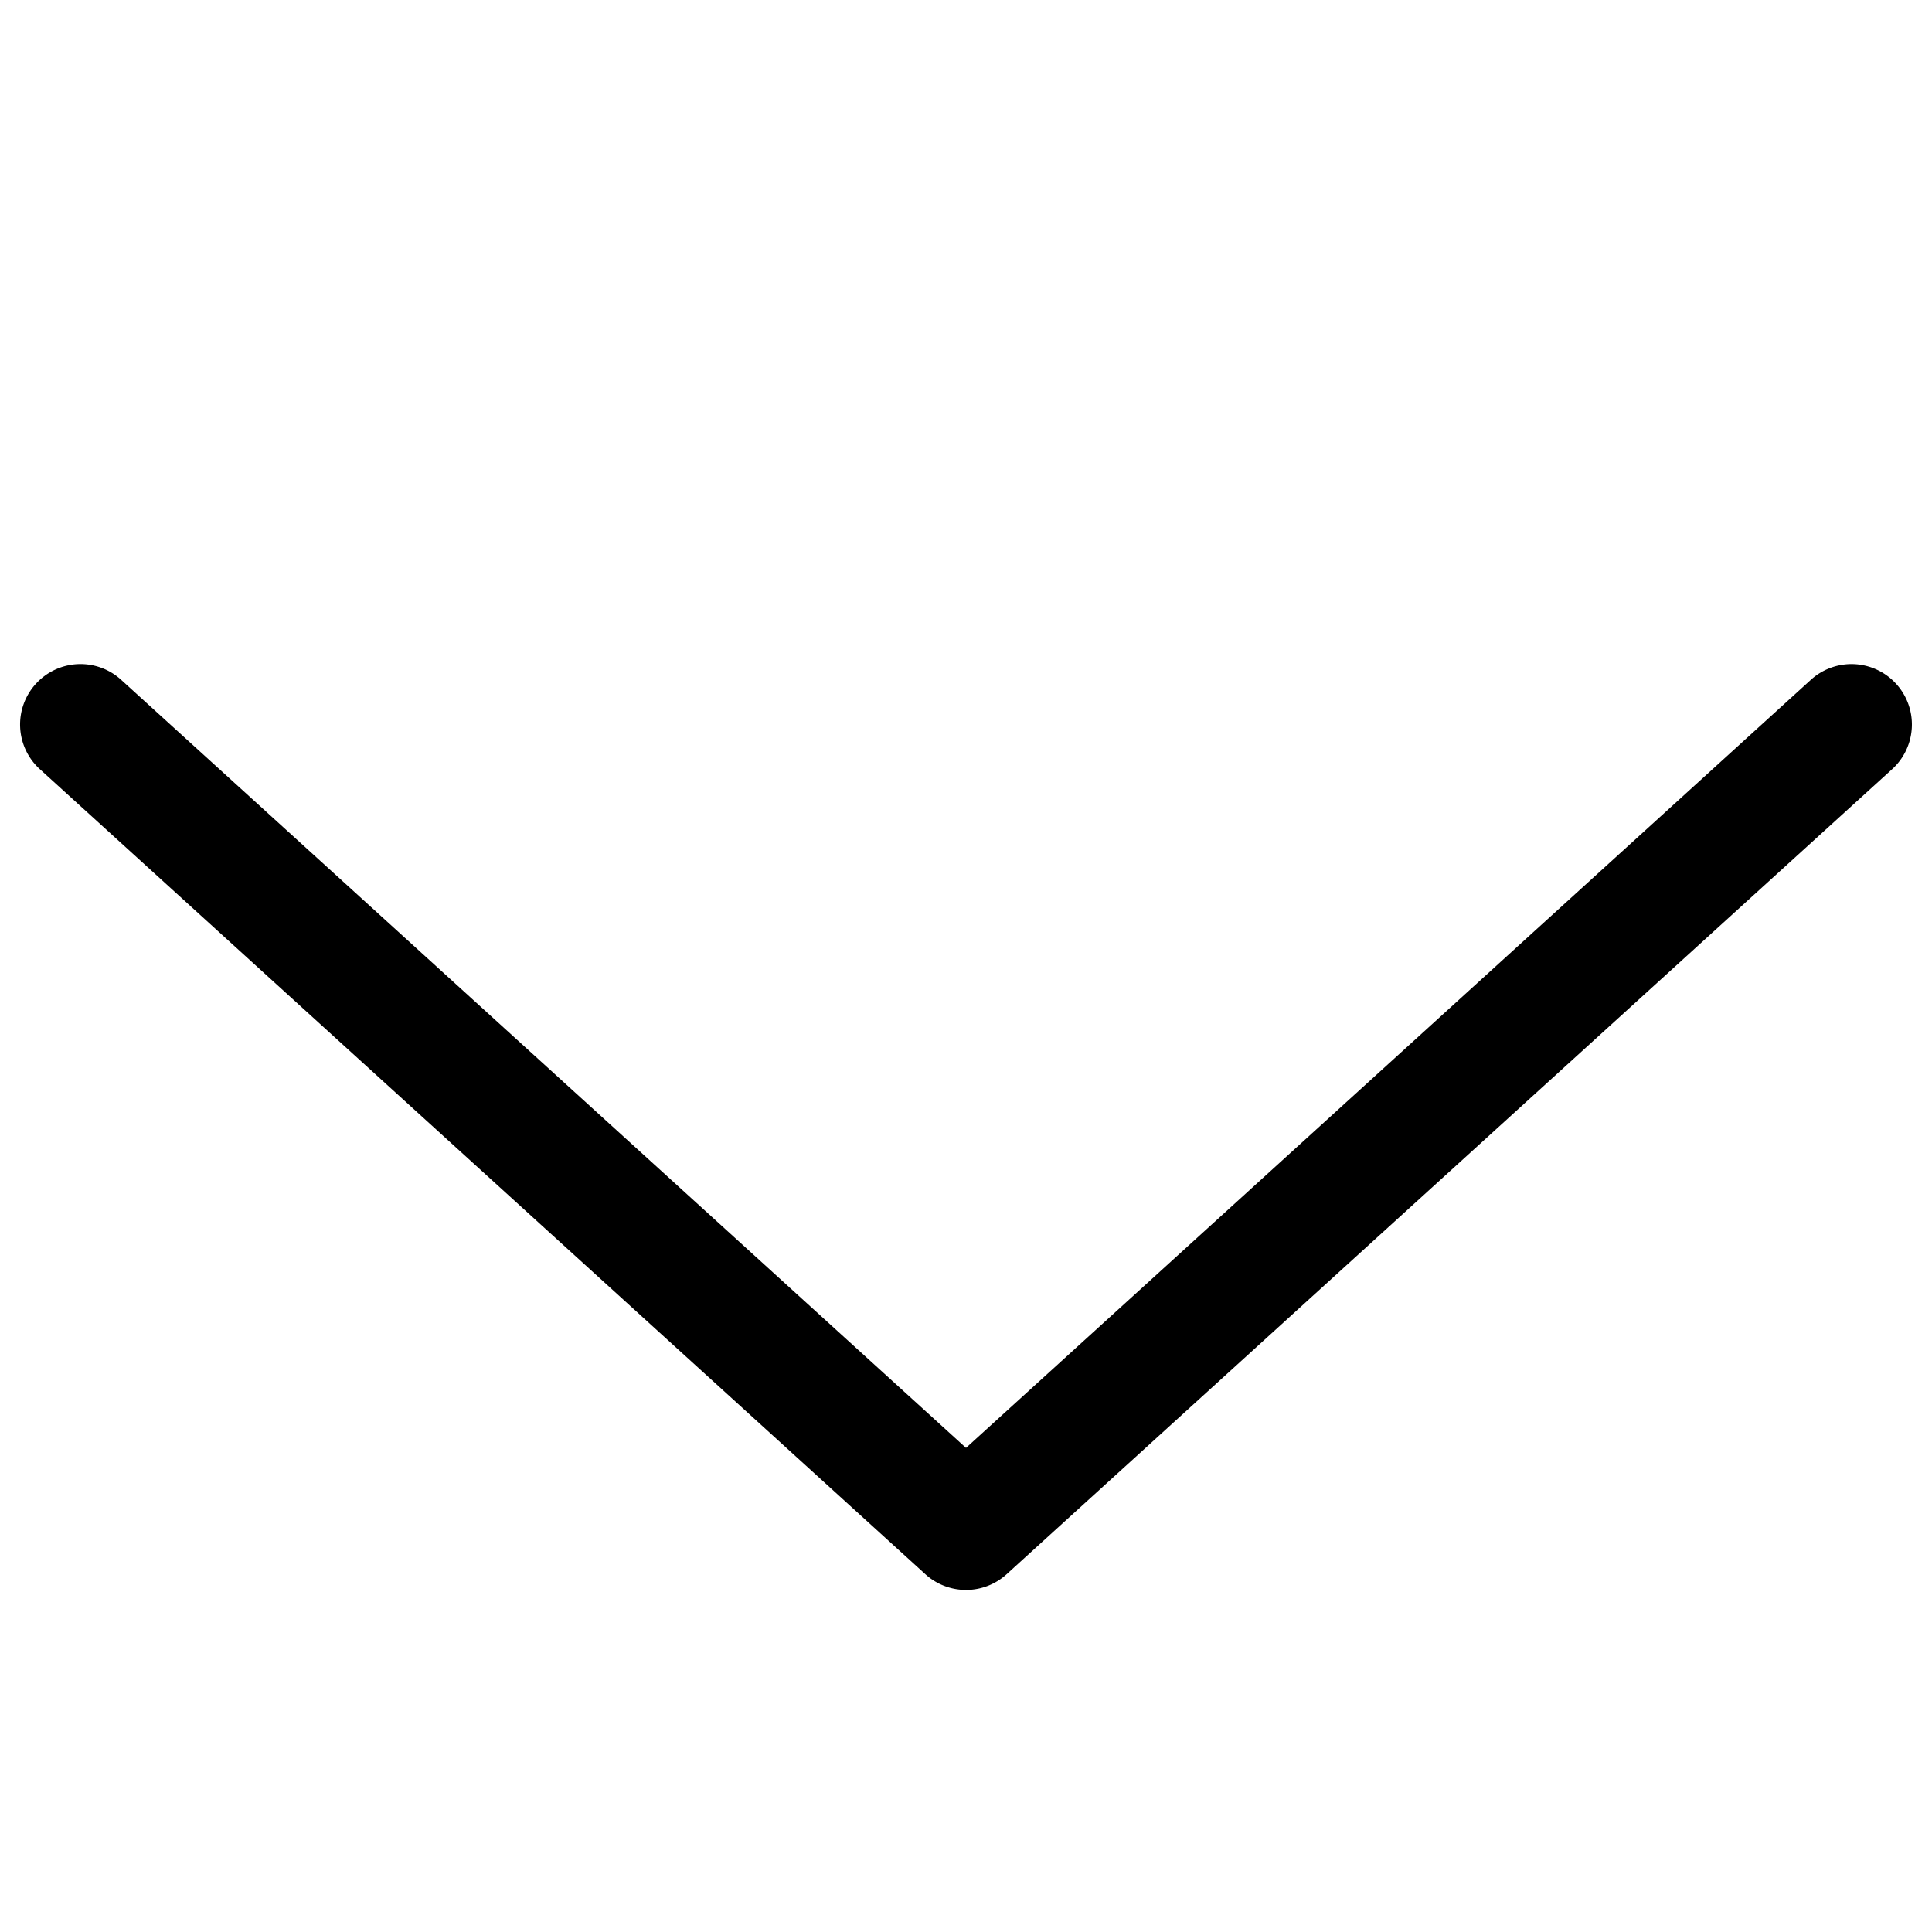 <svg viewBox="0 0 24 24" fill="currentColor">
    <path fill-rule="evenodd" d="M.445 8.495a.75.75 0 0 1 1.06-.05L12 17.986l10.495-9.541a.75.75 0 0 1 1.01 1.11l-11 10a.75.75 0 0 1-1.01 0l-11-10a.75.75 0 0 1-.05-1.06Z" clip-rule="evenodd"/>
</svg>
